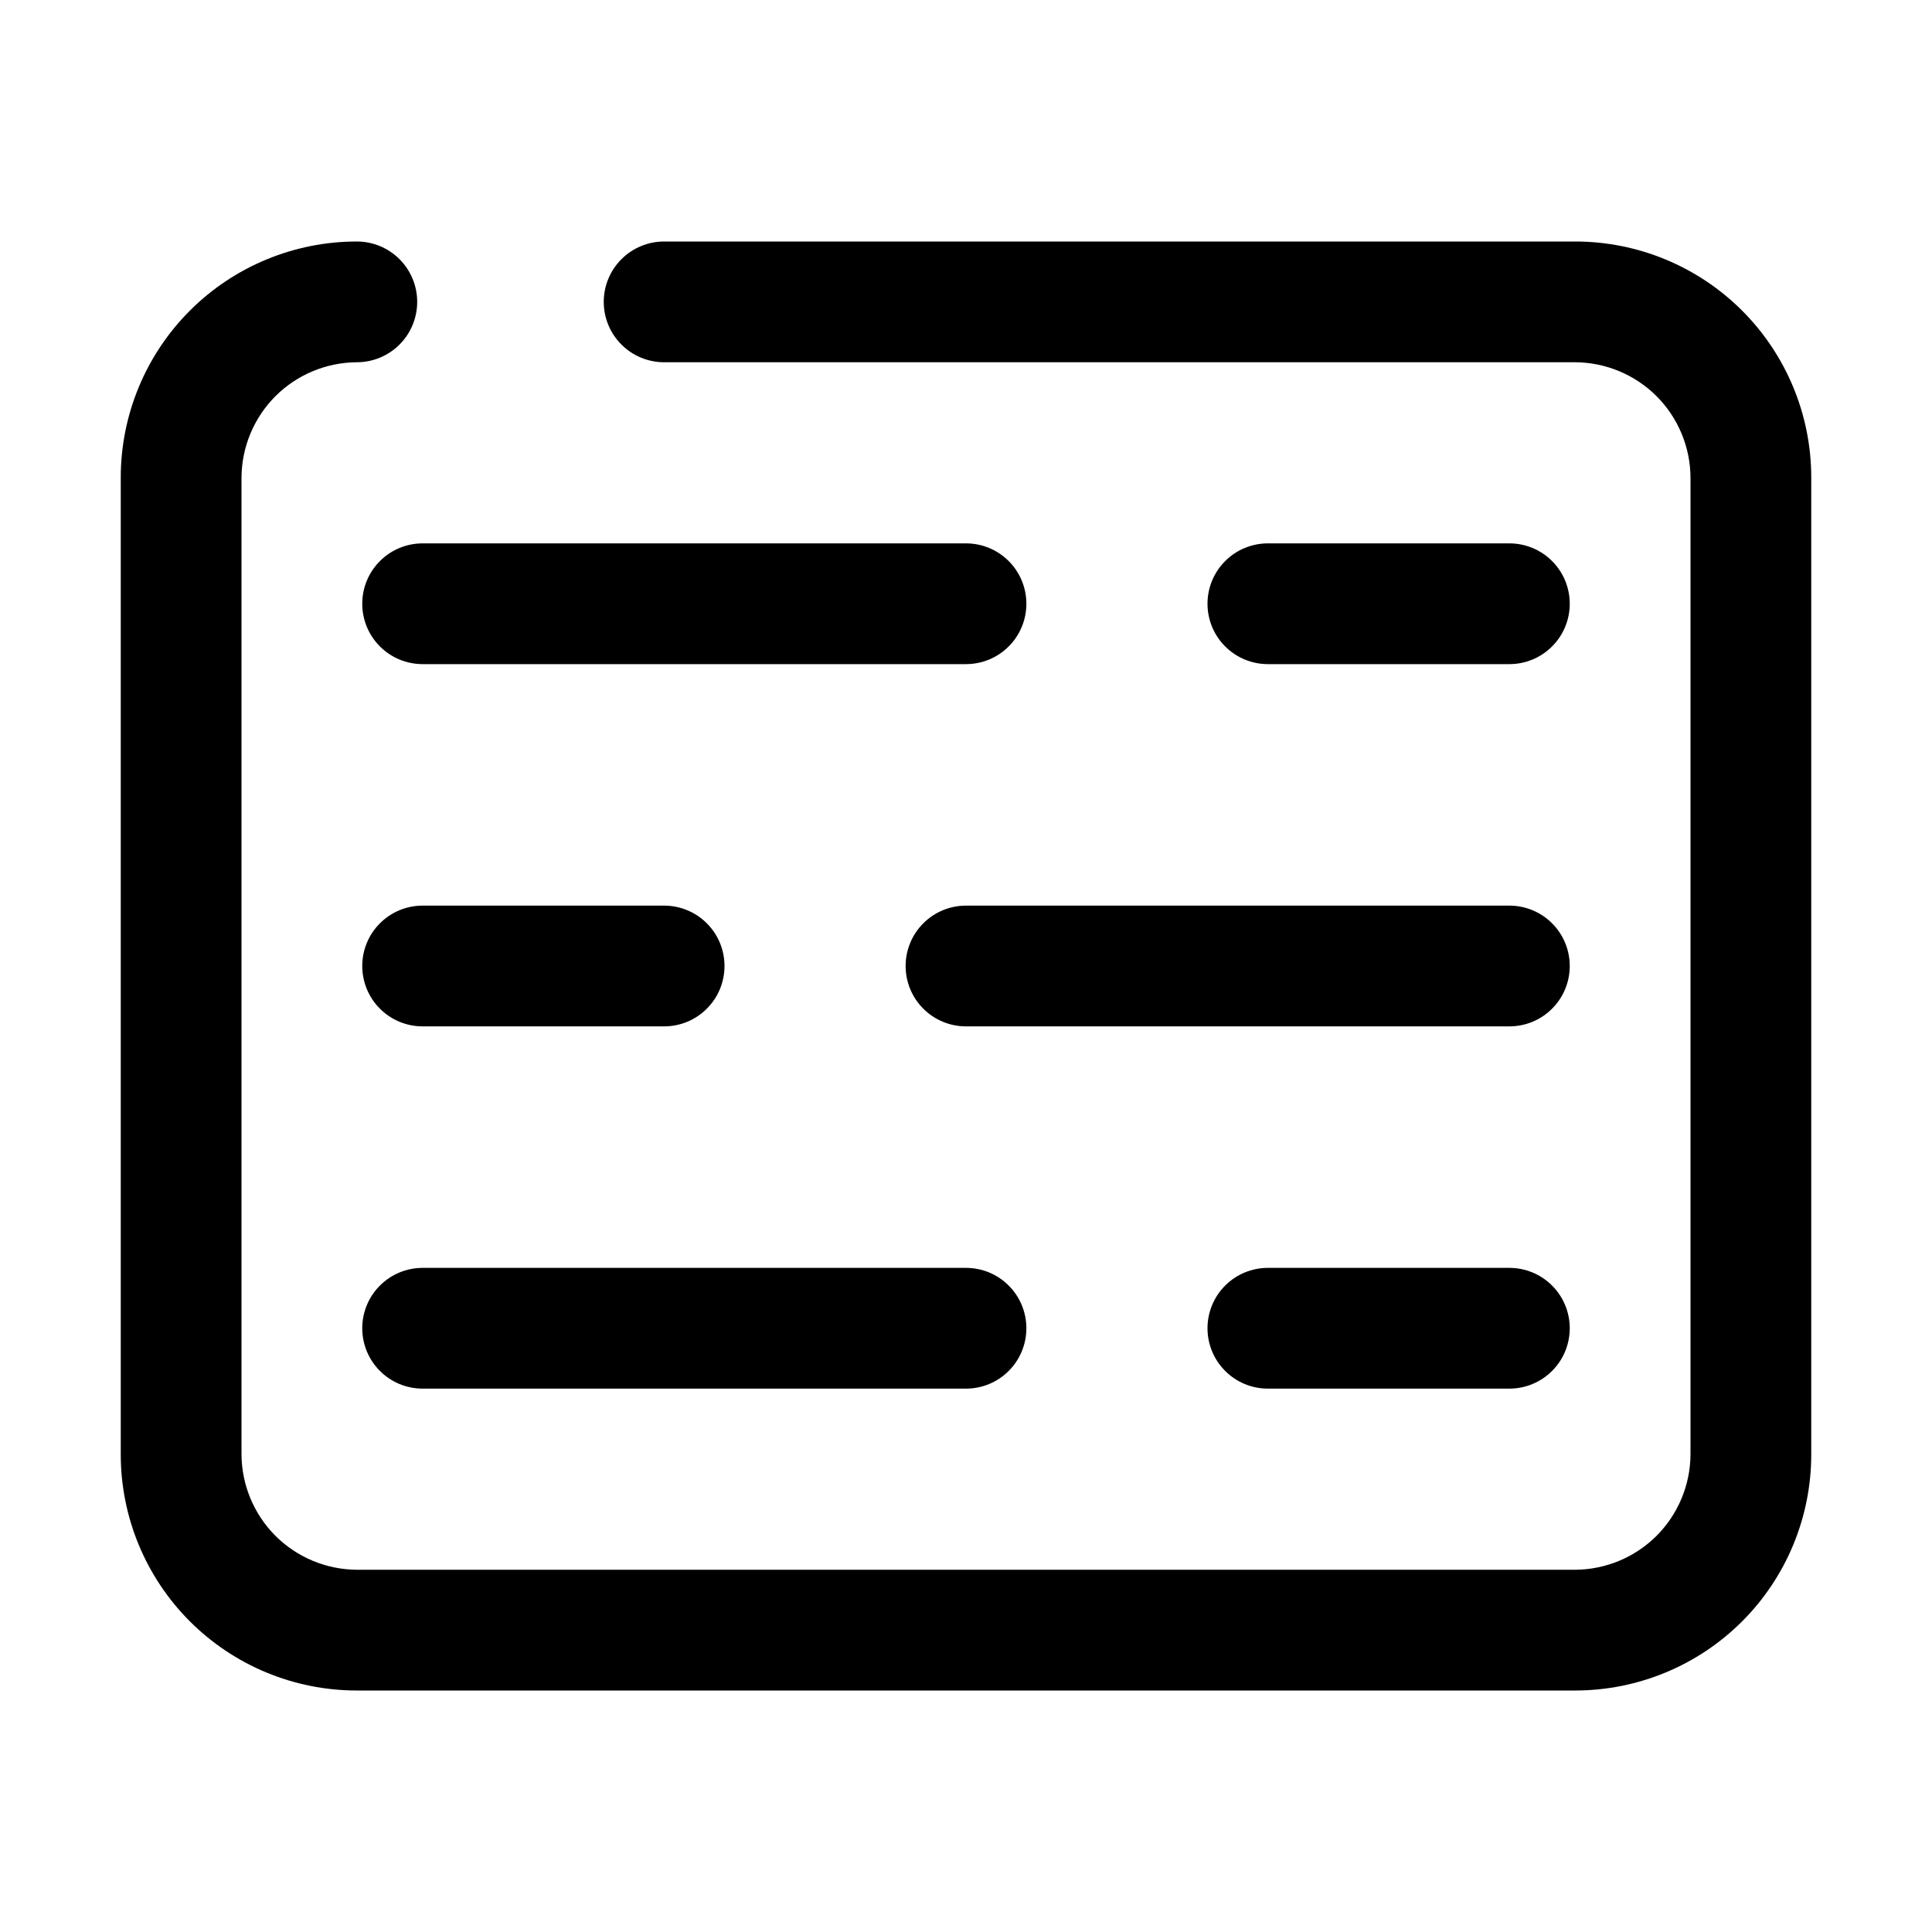 <svg width="32" height="32" viewBox="0 0 32 32" fill="none" xmlns="http://www.w3.org/2000/svg">
<path d="M26.09 4H11C10.735 4 10.48 4.105 10.293 4.293C10.105 4.48 10 4.735 10 5C10 5.265 10.105 5.52 10.293 5.707C10.48 5.895 10.735 6 11 6H26.09C26.596 6.003 27.08 6.205 27.438 6.562C27.795 6.92 27.997 7.404 28 7.91V24.09C27.997 24.596 27.795 25.08 27.438 25.438C27.08 25.795 26.596 25.997 26.09 26H5.91C5.404 25.997 4.92 25.795 4.562 25.438C4.205 25.08 4.003 24.596 4 24.09V7.91C4.003 7.404 4.205 6.92 4.562 6.562C4.92 6.205 5.404 6.003 5.91 6C6.175 6 6.43 5.895 6.617 5.707C6.805 5.52 6.91 5.265 6.91 5C6.91 4.735 6.805 4.48 6.617 4.293C6.43 4.105 6.175 4 5.91 4C4.873 4 3.878 4.412 3.145 5.145C2.412 5.878 2 6.873 2 7.91V24.09C2 25.127 2.412 26.122 3.145 26.855C3.878 27.588 4.873 28 5.91 28H26.09C27.127 28 28.122 27.588 28.855 26.855C29.588 26.122 30 25.127 30 24.09V7.91C30 6.873 29.588 5.878 28.855 5.145C28.122 4.412 27.127 4 26.09 4Z" fill="black"/>
<path d="M16 9H7C6.735 9 6.48 9.105 6.293 9.293C6.105 9.48 6 9.735 6 10C6 10.265 6.105 10.52 6.293 10.707C6.48 10.895 6.735 11 7 11H16C16.265 11 16.52 10.895 16.707 10.707C16.895 10.52 17 10.265 17 10C17 9.735 16.895 9.48 16.707 9.293C16.52 9.105 16.265 9 16 9Z" fill="black"/>
<path d="M25 11C25.265 11 25.52 10.895 25.707 10.707C25.895 10.52 26 10.265 26 10C26 9.735 25.895 9.48 25.707 9.293C25.52 9.105 25.265 9 25 9H21C20.735 9 20.48 9.105 20.293 9.293C20.105 9.48 20 9.735 20 10C20 10.265 20.105 10.52 20.293 10.707C20.48 10.895 20.735 11 21 11H25Z" fill="black"/>
<path d="M15 16C15 16.265 15.105 16.52 15.293 16.707C15.48 16.895 15.735 17 16 17H25C25.265 17 25.52 16.895 25.707 16.707C25.895 16.52 26 16.265 26 16C26 15.735 25.895 15.48 25.707 15.293C25.52 15.105 25.265 15 25 15H16C15.735 15 15.48 15.105 15.293 15.293C15.105 15.48 15 15.735 15 16Z" fill="black"/>
<path d="M7 17H11C11.265 17 11.52 16.895 11.707 16.707C11.895 16.52 12 16.265 12 16C12 15.735 11.895 15.48 11.707 15.293C11.52 15.105 11.265 15 11 15H7C6.735 15 6.48 15.105 6.293 15.293C6.105 15.48 6 15.735 6 16C6 16.265 6.105 16.52 6.293 16.707C6.48 16.895 6.735 17 7 17Z" fill="black"/>
<path d="M7 23H16C16.265 23 16.52 22.895 16.707 22.707C16.895 22.52 17 22.265 17 22C17 21.735 16.895 21.48 16.707 21.293C16.52 21.105 16.265 21 16 21H7C6.735 21 6.48 21.105 6.293 21.293C6.105 21.48 6 21.735 6 22C6 22.265 6.105 22.52 6.293 22.707C6.48 22.895 6.735 23 7 23Z" fill="black"/>
<path d="M25 21H21C20.735 21 20.48 21.105 20.293 21.293C20.105 21.48 20 21.735 20 22C20 22.265 20.105 22.52 20.293 22.707C20.48 22.895 20.735 23 21 23H25C25.265 23 25.52 22.895 25.707 22.707C25.895 22.52 26 22.265 26 22C26 21.735 25.895 21.48 25.707 21.293C25.52 21.105 25.265 21 25 21Z" fill="black"/>
</svg>
